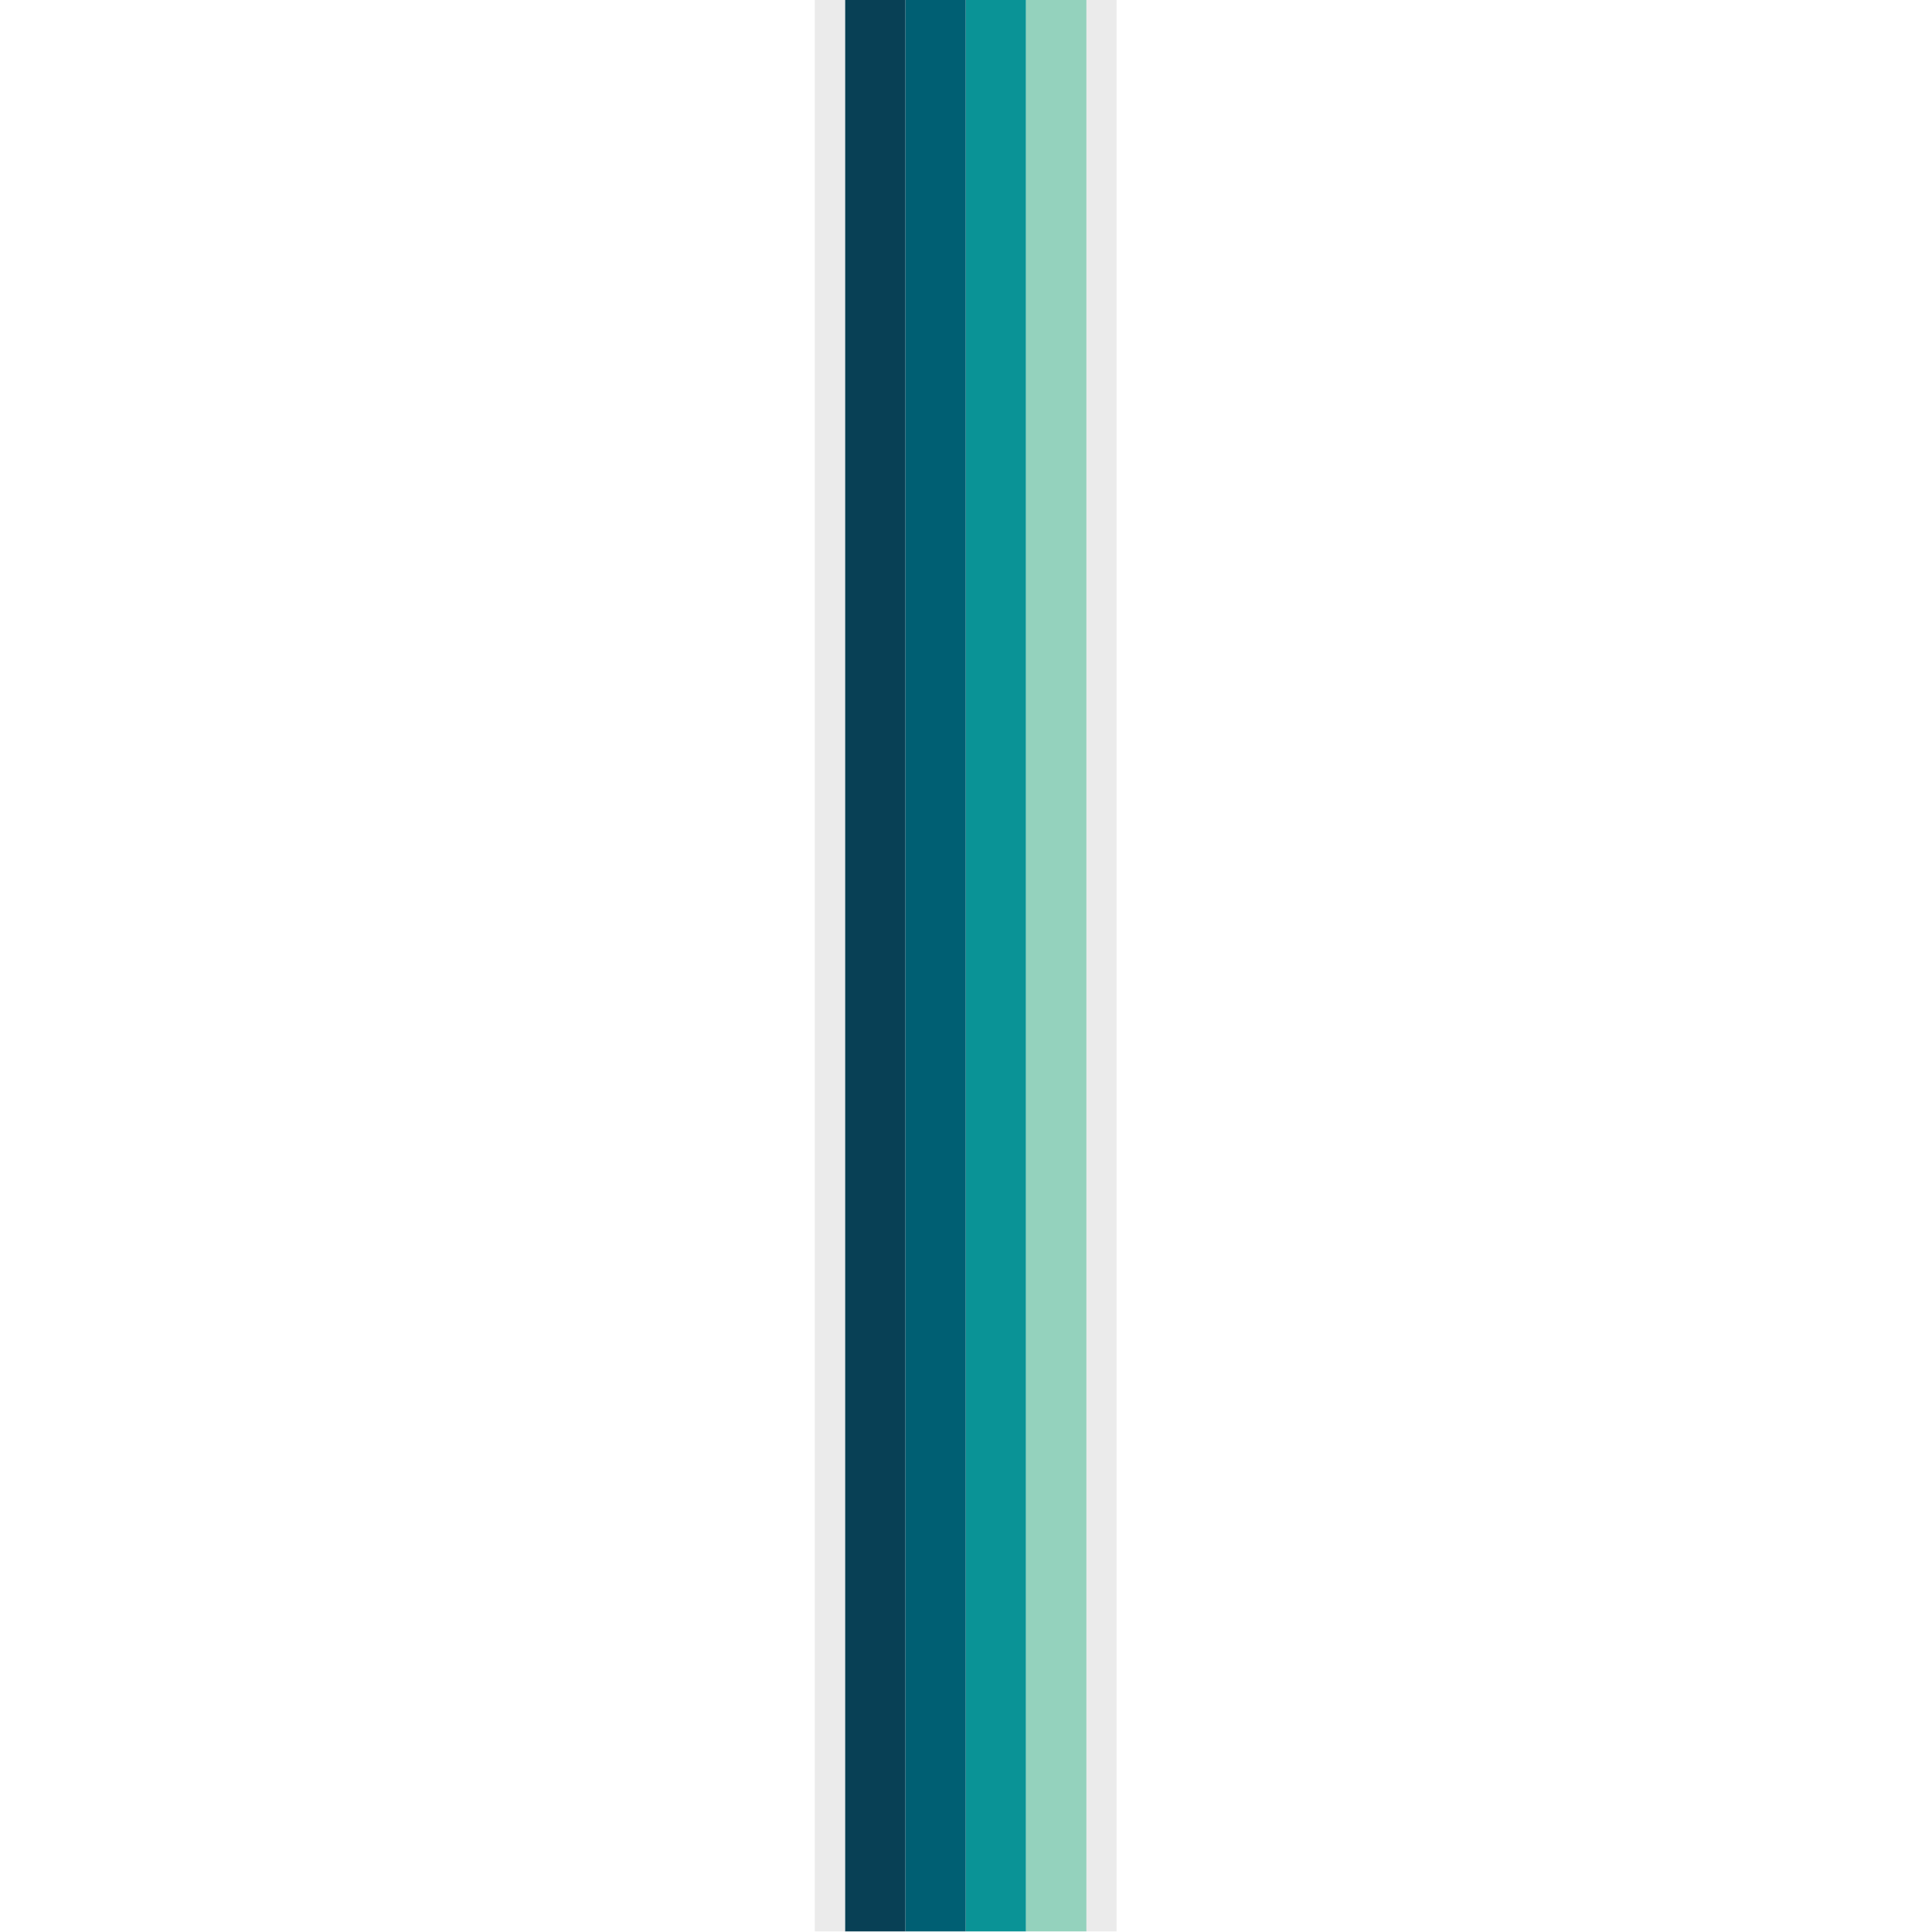 <?xml version="1.0" encoding="UTF-8" standalone="no"?><!DOCTYPE svg PUBLIC "-//W3C//DTD SVG 1.1//EN" "http://www.w3.org/Graphics/SVG/1.1/DTD/svg11.dtd"><svg width="100%" height="100%" viewBox="0 0 1067 1067" version="1.1" xmlns="http://www.w3.org/2000/svg" xmlns:xlink="http://www.w3.org/1999/xlink" xml:space="preserve" xmlns:serif="http://www.serif.com/" style="fill-rule:evenodd;clip-rule:evenodd;stroke-linejoin:round;stroke-miterlimit:2;"><g><rect x="600" y="-0" width="16.667" height="1066.67" style="fill:#ebebeb;"/><rect x="533.333" y="-0" width="33.333" height="1066.67" style="fill:#0a9396;"/><rect x="566.667" y="-0" width="33.333" height="1066.67" style="fill:#94d2bd;"/><rect x="500" y="-0" width="33.333" height="1066.67" style="fill:#005f73;"/><rect x="466.667" y="-0" width="33.333" height="1066.67" style="fill:#084055;"/><rect x="450" y="-0" width="16.667" height="1066.67" style="fill:#ebebeb;"/></g></svg>